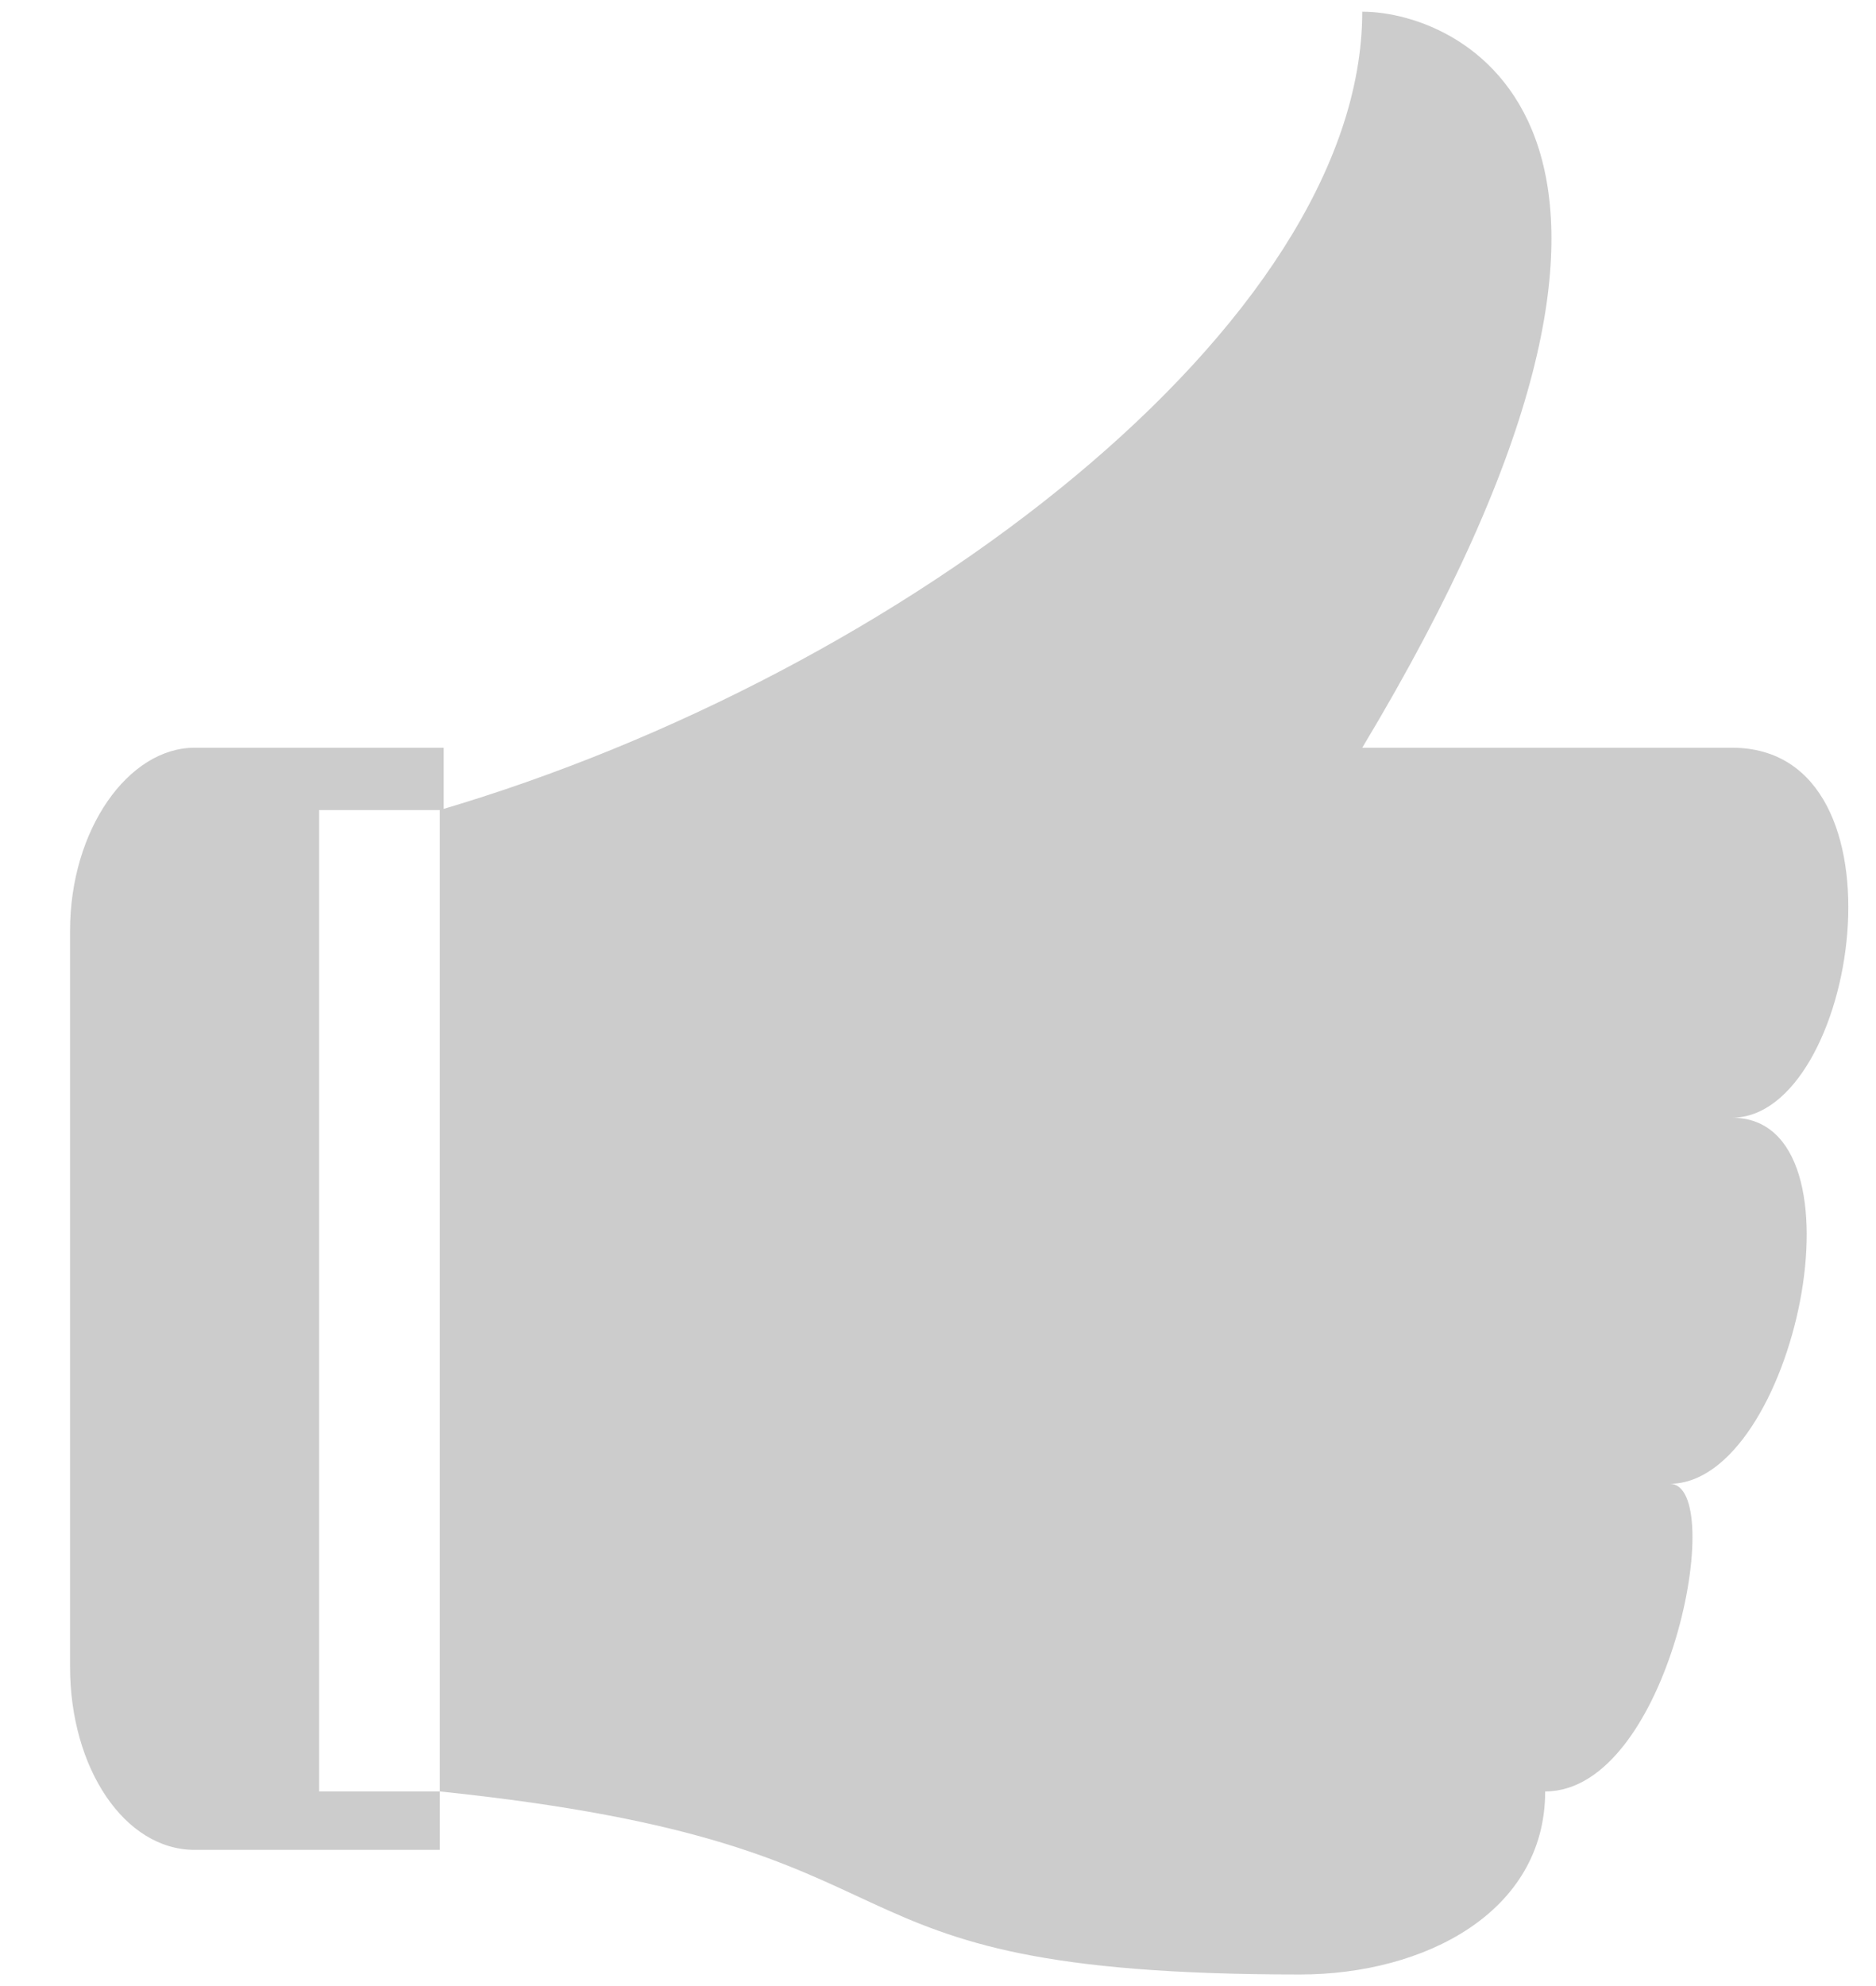 <?xml version="1.0" encoding="utf-8"?>
<!-- Generator: Adobe Illustrator 18.0.0, SVG Export Plug-In . SVG Version: 6.00 Build 0)  -->
<!DOCTYPE svg PUBLIC "-//W3C//DTD SVG 1.1//EN" "http://www.w3.org/Graphics/SVG/1.1/DTD/svg11.dtd">
<svg version="1.1" id="图层_1" xmlns="http://www.w3.org/2000/svg" xmlns:xlink="http://www.w3.org/1999/xlink" x="0px" y="0px"
	 viewBox="0 0 48.2 51" enable-background="new 0 0 48.2 51" xml:space="preserve">
<path fill="#CCCCCC" d="M44.5,28.7c3.2,0,4.7-9.5,0-9.5H35c9.5-15.8,2.6-18.9,0-18.9c0,8-11.8,17-23.7,20.5V46H8.2V20.8h3.2v-1.6H5
	c-1.7,0-3.2,2.1-3.2,4.7v18.9c0,2.6,1.4,4.7,3.2,4.7h6.3V46c13.5,1.4,8.8,4.7,22.1,4.7c3.2,0,6.3-1.6,6.3-4.7c3.2,0,4.7-7.9,3.2-7.9
	C46.1,38.1,48.1,28.7,44.5,28.7L44.5,28.7L44.5,28.7z M44.5,28.7"/>
</svg>
